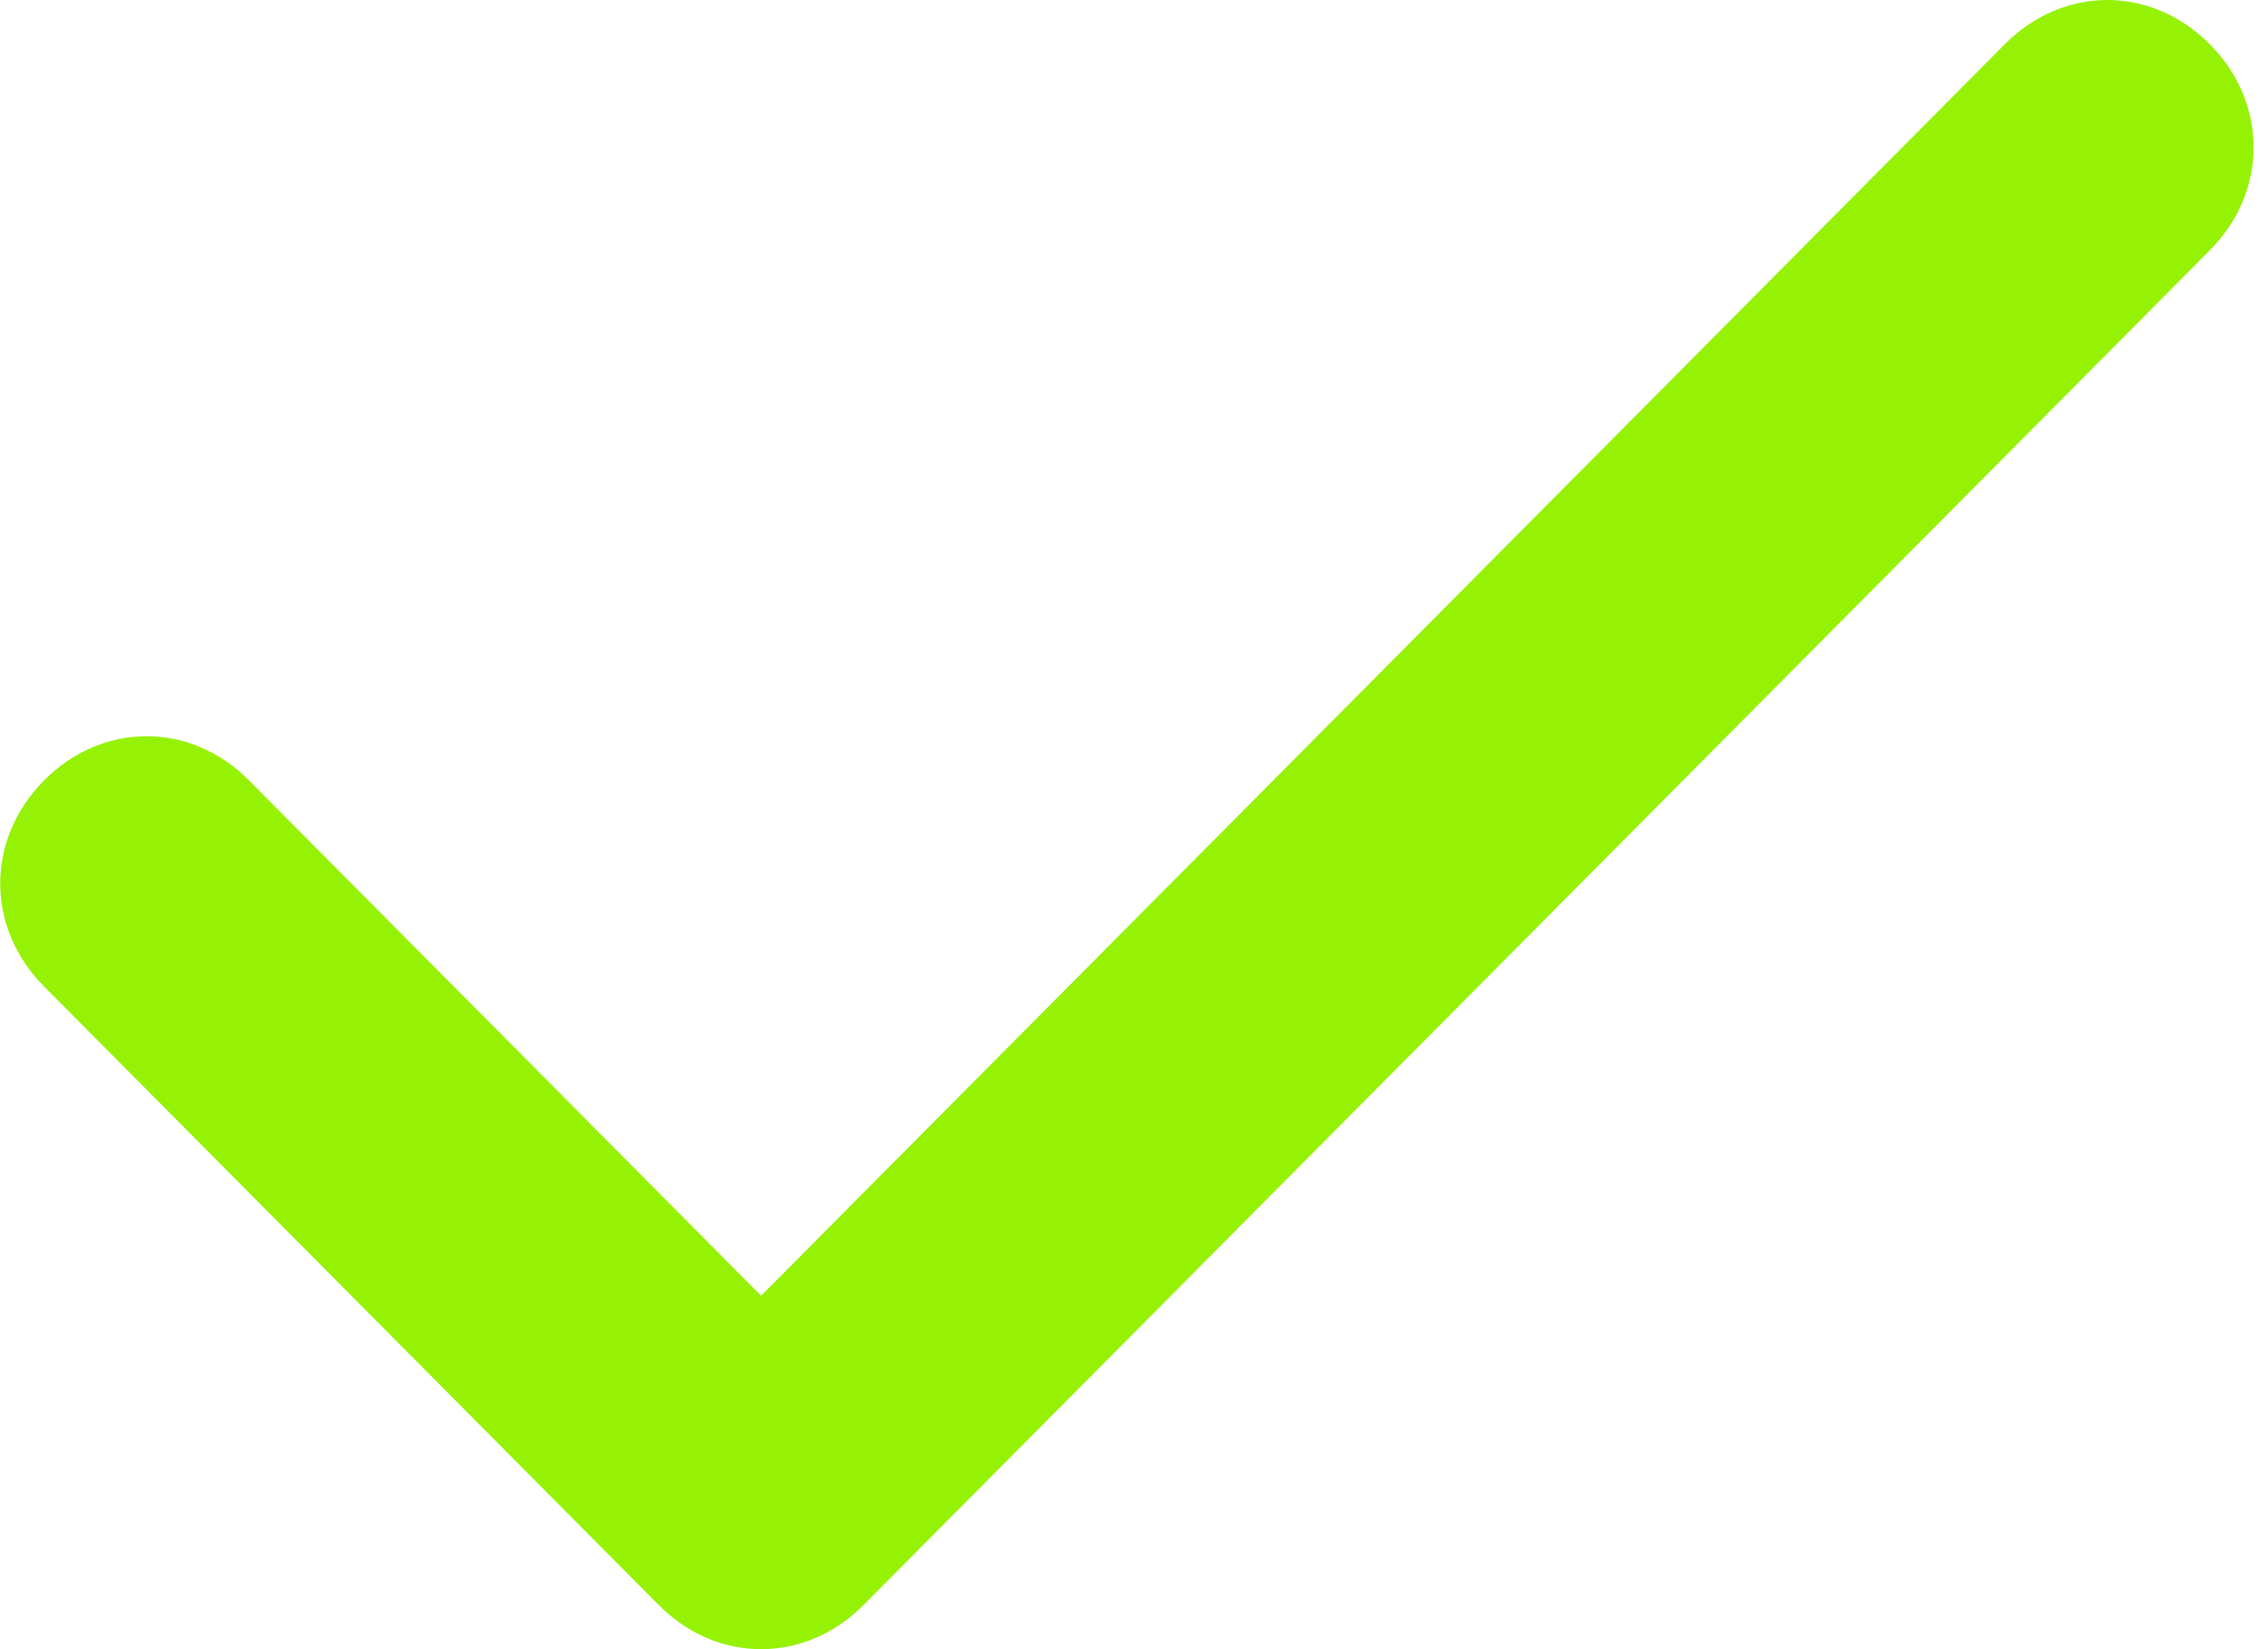 ﻿<?xml version="1.0" encoding="utf-8"?>
<svg version="1.1" xmlns:xlink="http://www.w3.org/1999/xlink" width="22px" height="16px" xmlns="http://www.w3.org/2000/svg">
  <g transform="matrix(1 0 0 1 -43 -263 )">
    <path d="M 7.383 12.571  L 2.415 7.571  C 1.847 7  0.996 7  0.428 7.571  C -0.14 8.143  -0.14 9  0.428 9.571  L 6.389 15.571  C 6.957 16.143  7.809 16.143  8.377 15.571  L 21.435 2.429  C 22.002 1.857  22.002 1  21.435 0.429  C 20.867 -0.143  20.015 -0.143  19.447 0.429  L 7.383 12.571  Z " fill-rule="nonzero" fill="#95f204" stroke="none" transform="matrix(1 0 0 1 43 263 )" />
  </g>
</svg>
